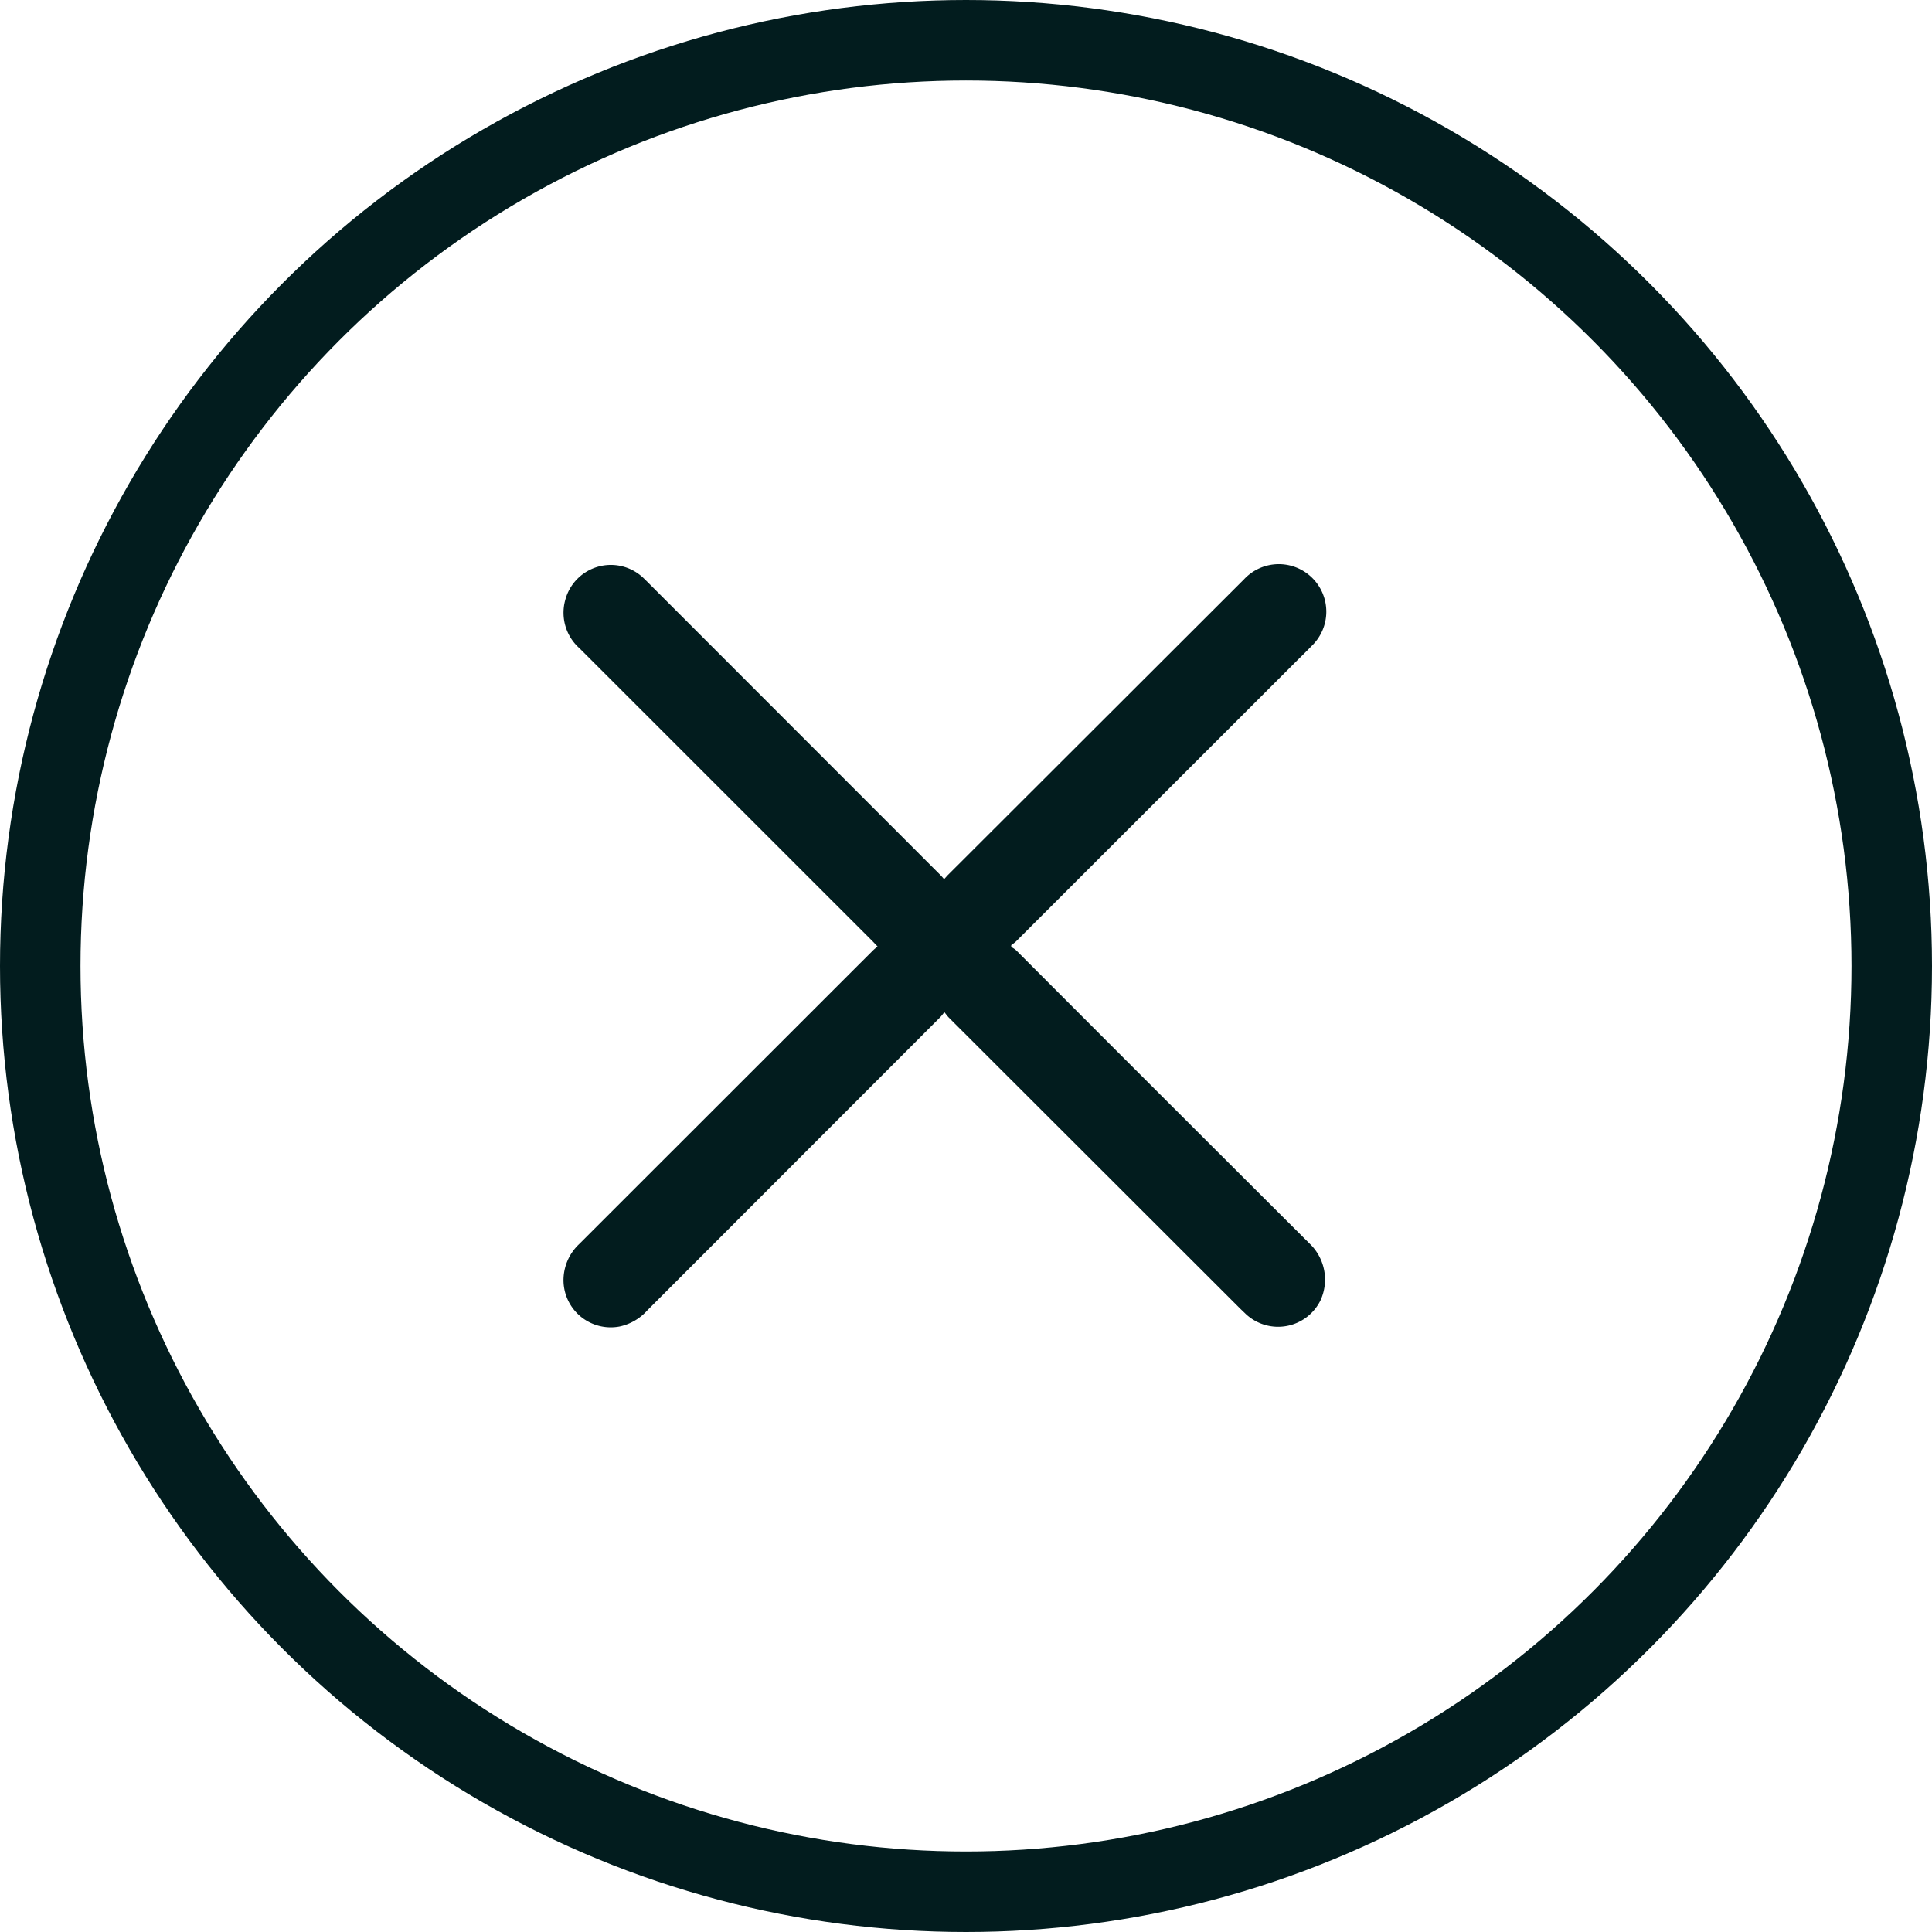 <svg xmlns="http://www.w3.org/2000/svg" width="24" height="24" viewBox="0 0 24 24">
  <g id="error" transform="translate(-690 -9861)">
    <path id="Trazado_240" data-name="Trazado 240" d="M4.731,5.558c-.024.03-.038.049-.054.065L1.041,9.262a.64.64,0,0,1-.343.2A.587.587,0,0,1,0,8.9.616.616,0,0,1,.193,8.44L3.841,4.794c.018-.018.038-.033.06-.053l-.055-.058L.2,1.038A.59.59,0,0,1,.021.44.586.586,0,0,1,.992.163l.045.044L4.687,3.859c.013.013.026.029.041.047l.042-.047L8.454.18a.59.59,0,1,1,.839.829c-.068.071-.139.139-.207.207L5.617,4.683a.46.46,0,0,1-.055.041v.024a.344.344,0,0,1,.058.038Q7.442,6.612,9.268,8.432a.618.618,0,0,1,.135.707.587.587,0,0,1-.922.173L8.41,9.244,4.788,5.626c-.018-.018-.032-.039-.057-.069" transform="translate(697 9868.016)" fill="#021c1e"/>
    <g id="Elipse_23" data-name="Elipse 23" transform="translate(690 9861)" fill="none" stroke="#021c1e" stroke-width="1">
      <circle cx="12" cy="12" r="12" stroke="none"/>
      <circle cx="12" cy="12" r="11.5" fill="none"/>
    </g>
  </g>
</svg>
